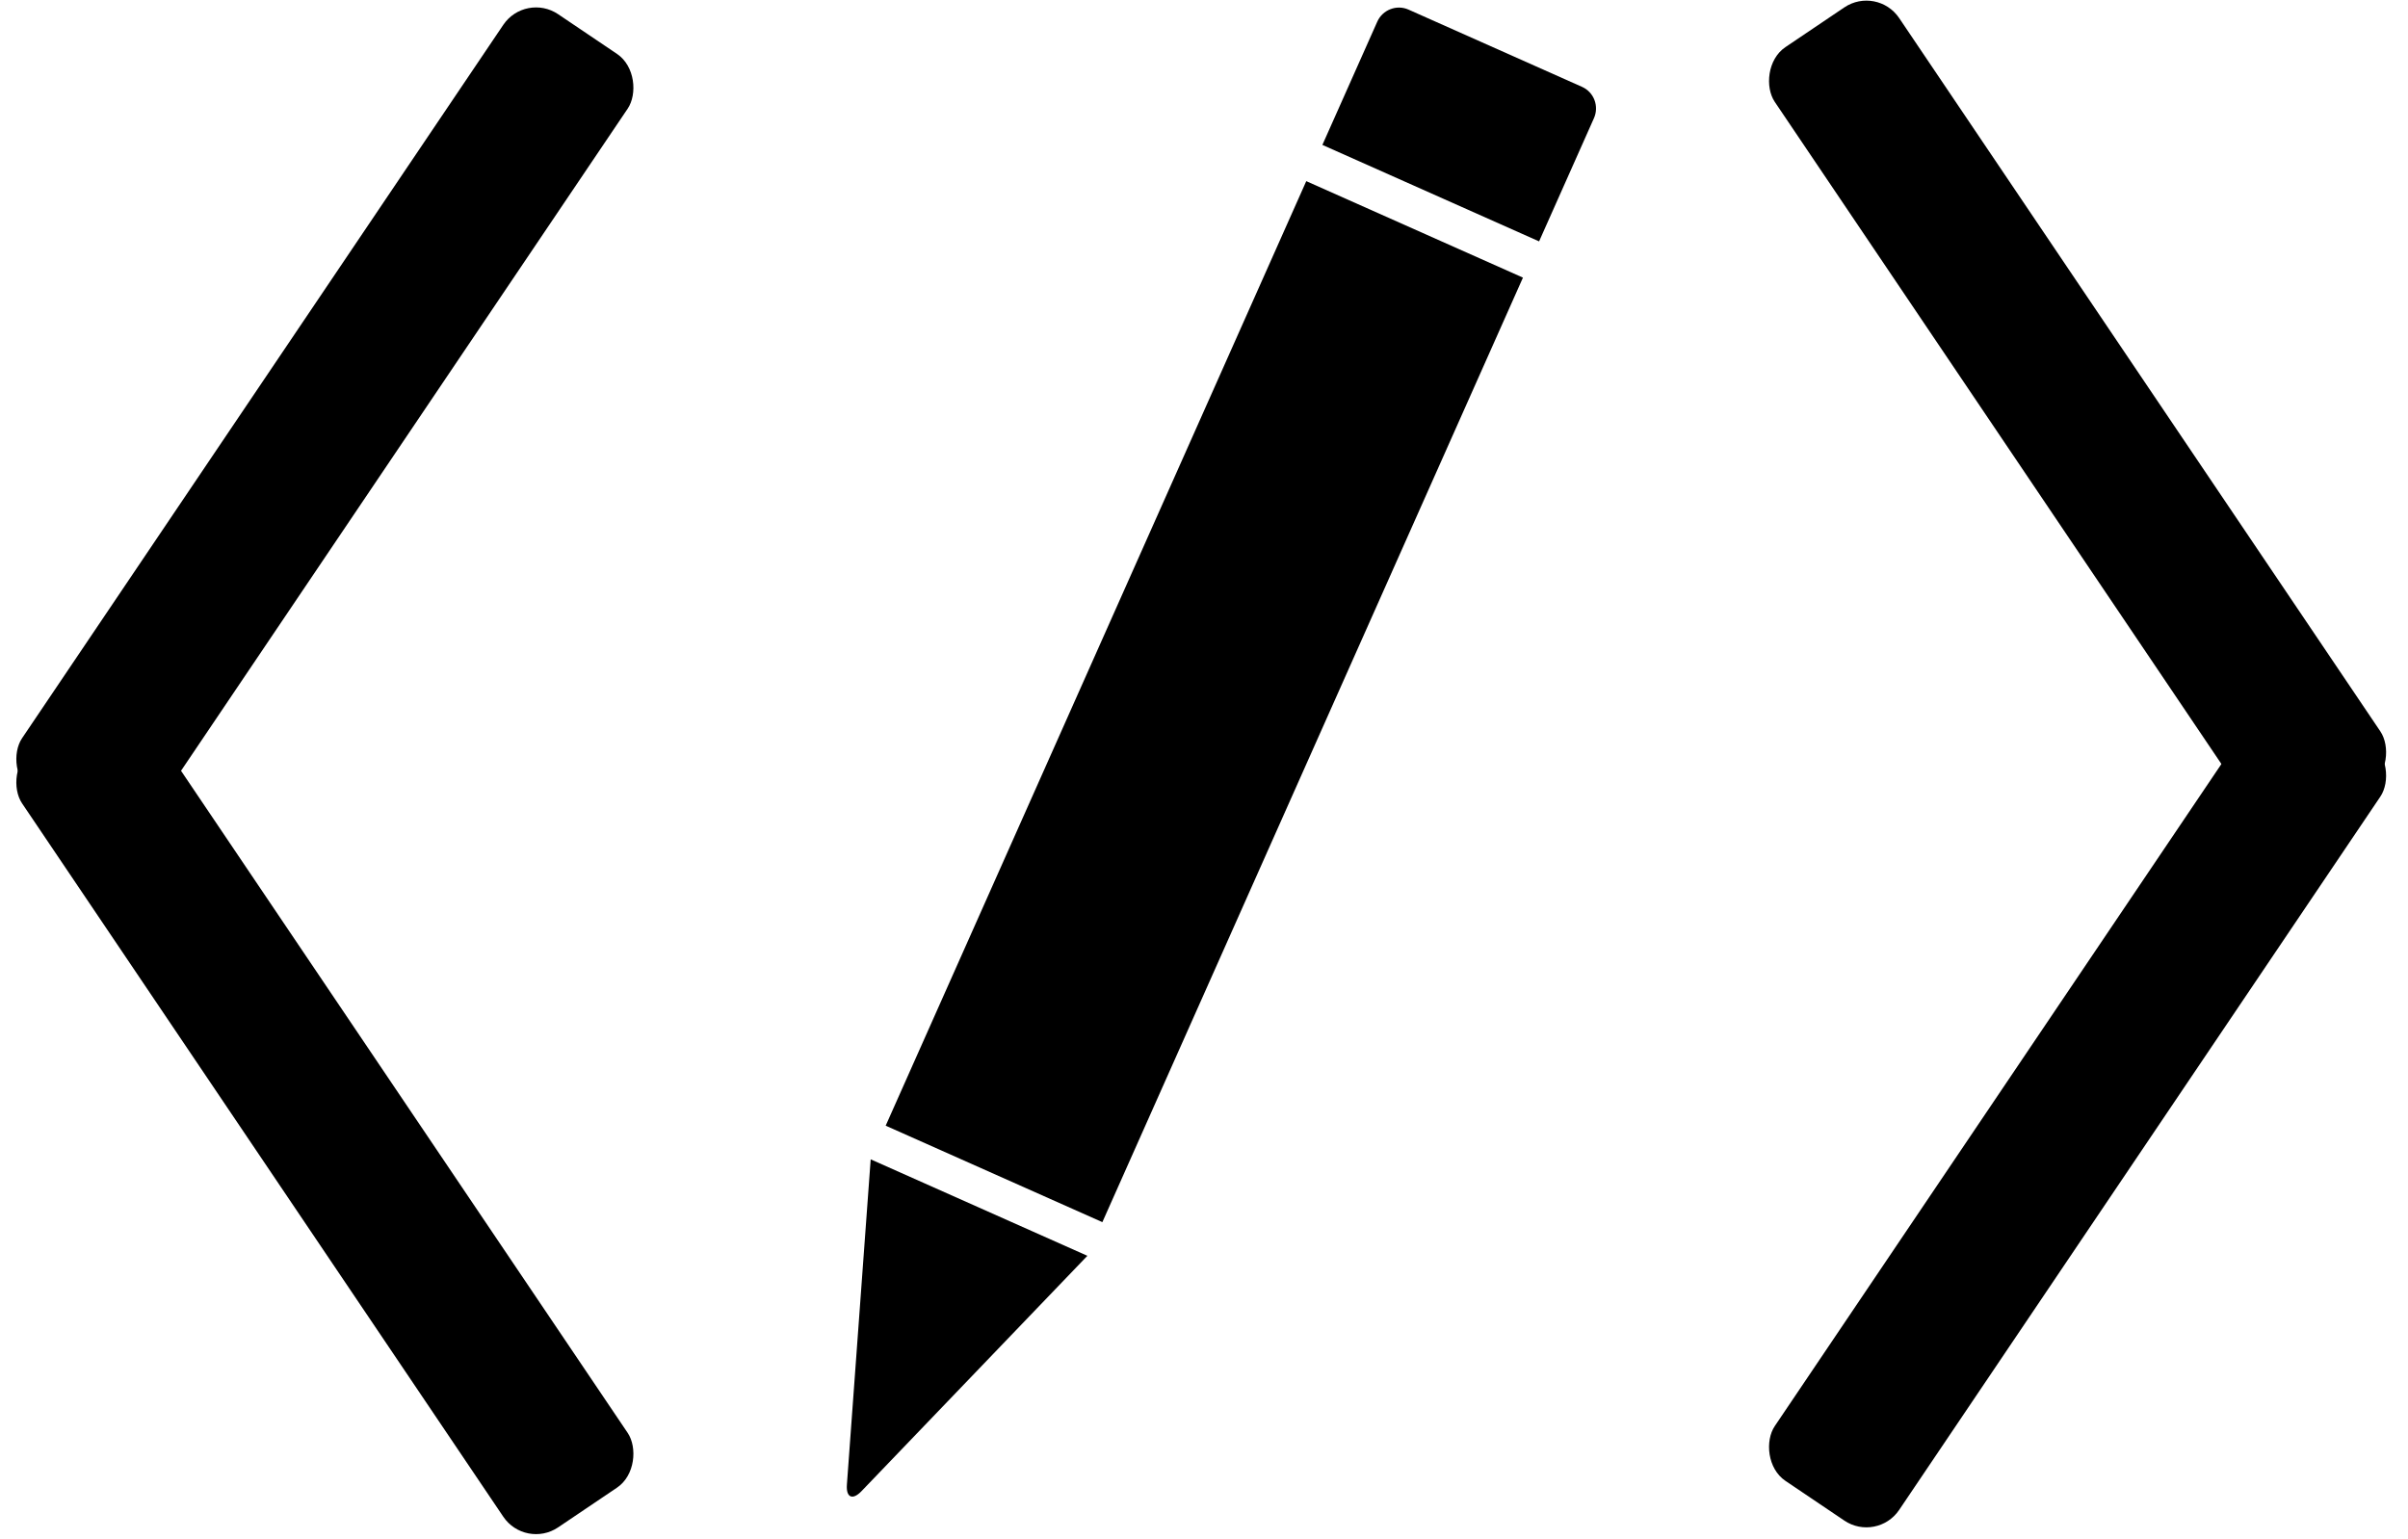 <?xml version="1.0" encoding="UTF-8"?>
<svg width="305px" height="195px" viewBox="0 0 305 195" version="1.1" xmlns="http://www.w3.org/2000/svg" xmlns:xlink="http://www.w3.org/1999/xlink">
    <title>logo</title>
    <g id="Page-1" stroke="none" stroke-width="1" fill="none" fill-rule="evenodd">
        <g id="logo" transform="translate(0, -2)" fill="#000000">
            <path d="M133.536,24.549 L163.58,24.549 L163.58,155.523 L133.536,155.523 L133.536,24.549 Z M147.543,199.058 C148.104,200.614 149.016,200.604 149.573,199.058 L163.58,160.19 L133.536,160.19 L147.543,199.058 Z M133.536,2.439 C133.536,0.777 134.885,-0.57 136.526,-0.57 L160.589,-0.57 C162.241,-0.57 163.58,0.78 163.58,2.439 L163.58,19.525 L133.536,19.525 L133.536,2.439 Z" id="Combined-Shape" transform="translate(148.558, 99.826) rotate(-336) translate(-148.558, -99.826) "></path>
            <g id="left-bracket" transform="translate(0, 1)">
                <rect id="Rectangle-5" transform="translate(41.148, 54.64) rotate(-326) translate(-41.148, -54.64) " x="31.648" y="-4.86" width="19" height="119" rx="5"></rect>
                <rect id="Rectangle-5-Copy" transform="translate(41.148, 142.64) scale(1, -1) rotate(-326) translate(-41.148, -142.64) " x="31.648" y="83.14" width="19" height="119" rx="5"></rect>
            </g>
            <g id="Group-3" transform="translate(222, 0)">
                <rect id="Rectangle-5-Copy-3" transform="translate(41.148, 54.78) scale(-1, 1) rotate(-326) translate(-41.148, -54.78) " x="31.648" y="-4.72" width="19" height="119" rx="5"></rect>
                <rect id="Rectangle-5-Copy-2" transform="translate(41.148, 142.78) scale(-1, -1) rotate(-326) translate(-41.148, -142.78) " x="31.648" y="83.28" width="19" height="119" rx="5"></rect>
            </g>
        </g>
    </g>
</svg>
